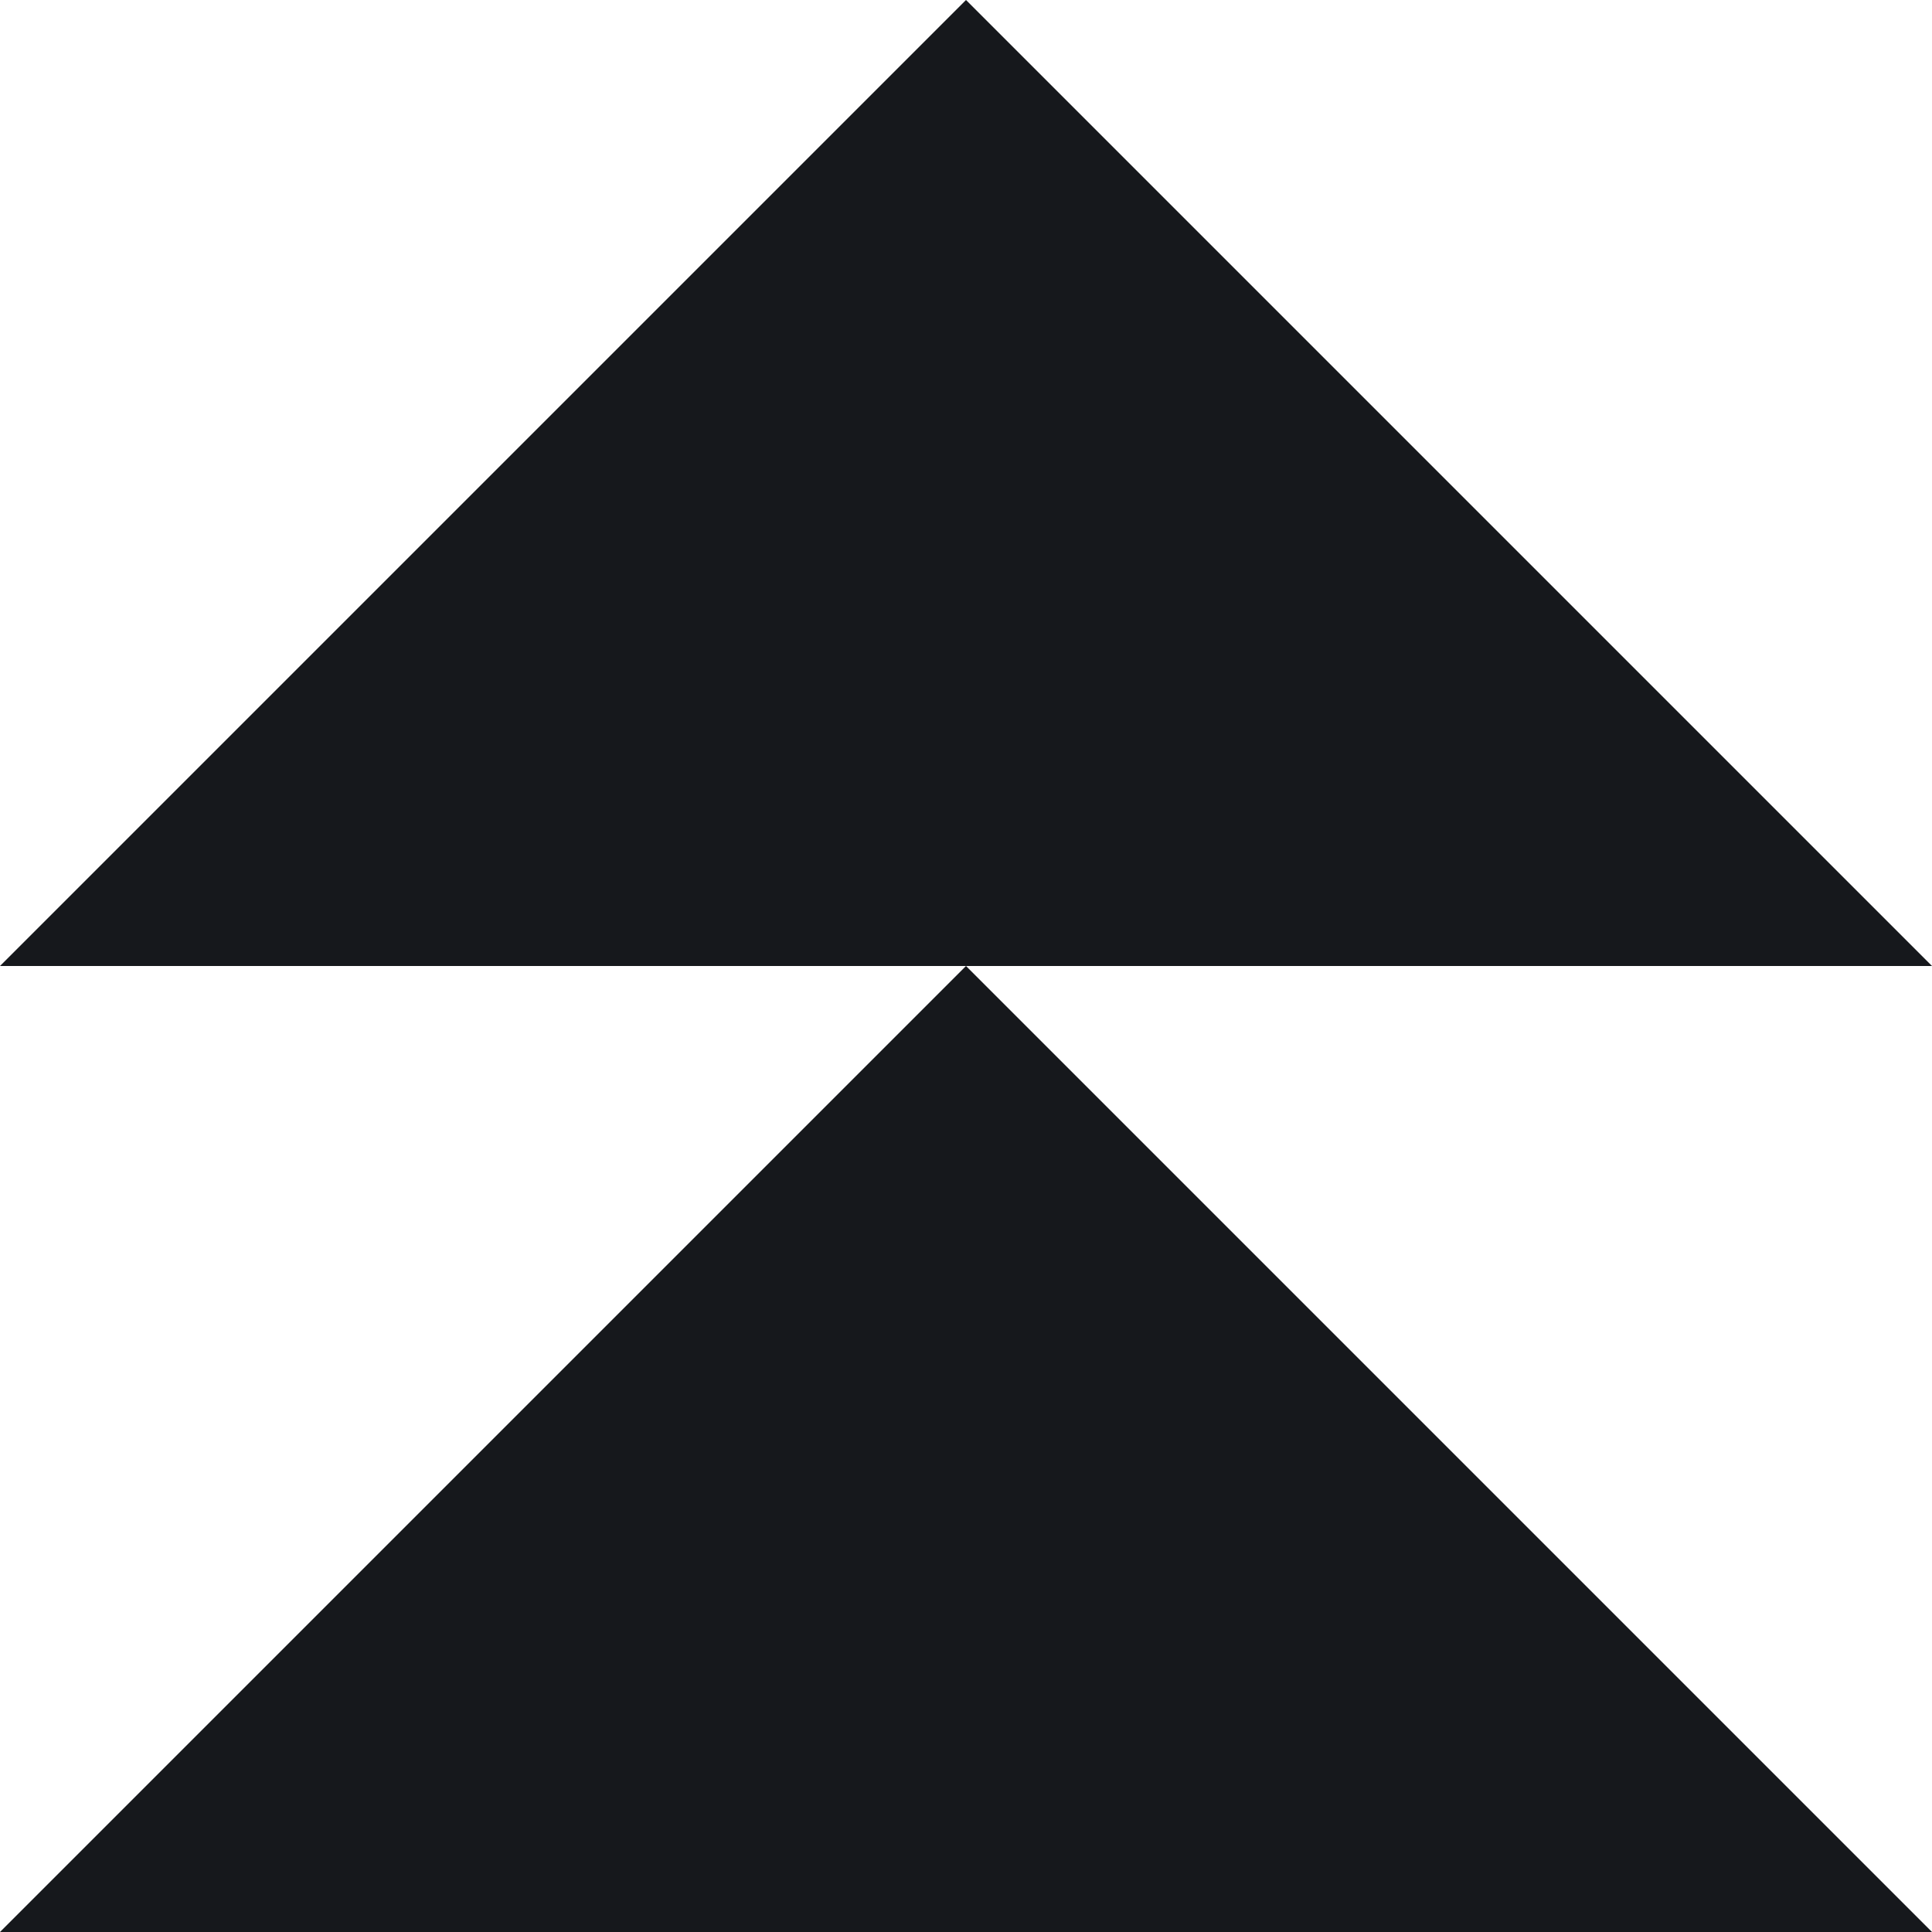 <?xml version="1.0" encoding="UTF-8"?><svg id="Layer_2" xmlns="http://www.w3.org/2000/svg" viewBox="0 0 200 200"><defs><style>.cls-1{fill:#16181c;}</style></defs><polygon class="cls-1" points="0 200 100 100 200 200 0 200"/><polygon class="cls-1" points="0 100 100 0 200 100 0 100"/></svg>